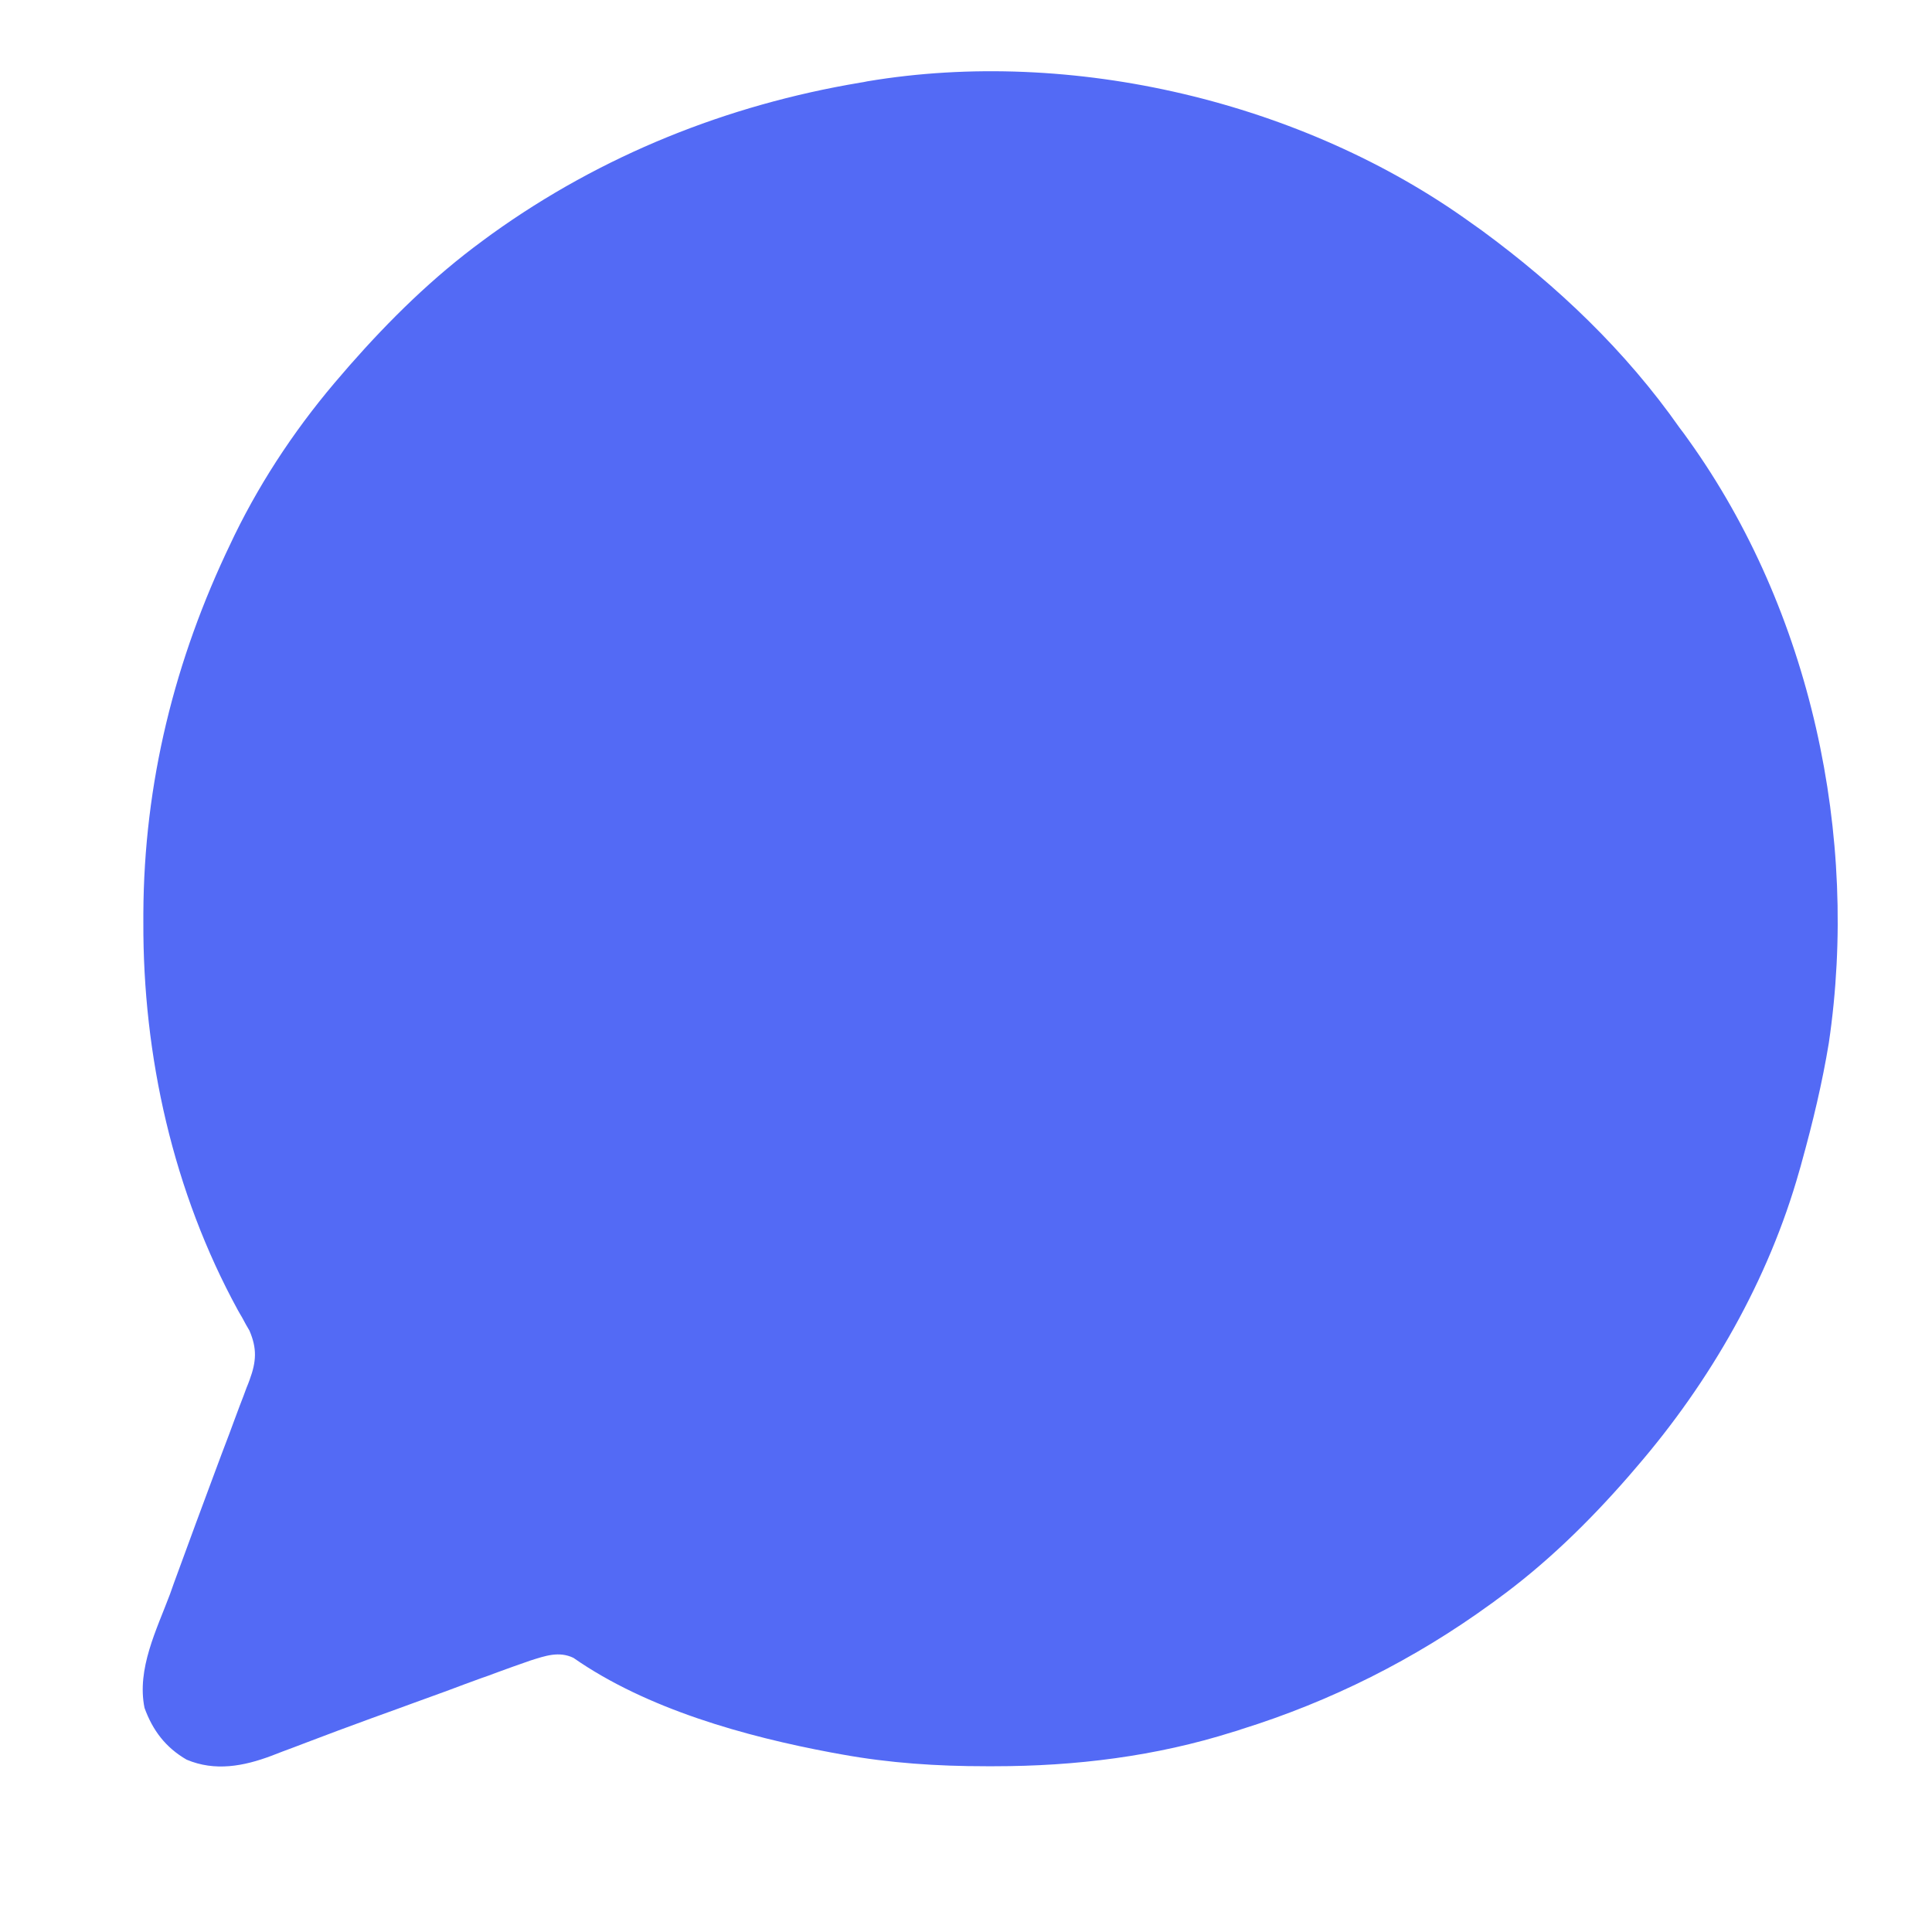<svg width="10" height="10" viewBox="0 0 10 10" fill="none" xmlns="http://www.w3.org/2000/svg">
<g clip-path="url(#clip0_100_8)">
<path d="M7.615 1.154C7.642 1.173 7.642 1.173 7.67 1.193C8.062 1.481 8.414 1.816 8.694 2.215C8.71 2.236 8.726 2.257 8.741 2.279C9.373 3.162 9.624 4.328 9.466 5.398C9.432 5.605 9.383 5.809 9.327 6.011C9.323 6.027 9.318 6.044 9.313 6.061C9.154 6.625 8.852 7.151 8.471 7.593C8.45 7.617 8.45 7.617 8.429 7.642C8.223 7.878 7.999 8.097 7.745 8.281C7.735 8.289 7.725 8.296 7.715 8.303C7.321 8.589 6.889 8.806 6.424 8.951C6.404 8.958 6.404 8.958 6.383 8.964C5.982 9.091 5.566 9.142 5.147 9.142C5.133 9.142 5.118 9.142 5.103 9.142C4.852 9.142 4.606 9.126 4.358 9.081C4.342 9.078 4.325 9.075 4.308 9.072C3.858 8.988 3.348 8.846 2.968 8.581C2.893 8.545 2.821 8.571 2.745 8.595C2.684 8.616 2.623 8.638 2.563 8.66C2.529 8.673 2.529 8.673 2.494 8.685C2.434 8.707 2.373 8.729 2.313 8.752C2.253 8.774 2.194 8.795 2.134 8.817C2.11 8.826 2.087 8.834 2.063 8.843C2.016 8.86 1.969 8.877 1.922 8.894C1.809 8.935 1.697 8.977 1.584 9.02C1.563 9.028 1.543 9.036 1.521 9.044C1.482 9.058 1.444 9.073 1.405 9.088C1.261 9.142 1.113 9.17 0.966 9.108C0.857 9.045 0.79 8.956 0.748 8.84C0.707 8.638 0.811 8.435 0.88 8.251C0.893 8.214 0.906 8.177 0.92 8.14C0.982 7.97 1.045 7.8 1.108 7.631C1.134 7.561 1.16 7.491 1.187 7.421C1.205 7.371 1.224 7.322 1.242 7.273C1.254 7.243 1.265 7.213 1.276 7.183C1.282 7.169 1.287 7.156 1.292 7.142C1.327 7.047 1.331 6.98 1.291 6.887C1.285 6.877 1.279 6.866 1.273 6.856C1.263 6.838 1.263 6.838 1.253 6.819C1.246 6.807 1.238 6.794 1.231 6.781C0.897 6.17 0.739 5.466 0.742 4.772C0.742 4.758 0.742 4.743 0.742 4.728C0.745 4.055 0.903 3.416 1.195 2.81C1.201 2.797 1.207 2.784 1.214 2.77C1.361 2.469 1.551 2.188 1.772 1.935C1.784 1.921 1.796 1.907 1.809 1.892C2.018 1.654 2.242 1.434 2.497 1.247C2.514 1.235 2.53 1.223 2.546 1.211C3.114 0.803 3.764 0.543 4.451 0.428C4.47 0.425 4.47 0.425 4.489 0.421C5.548 0.243 6.746 0.527 7.615 1.154Z" fill="#536AF5"/>
</g>
<defs>
<clipPath id="clip0_100_8">
<rect width="9.528" height="9.528" fill="white" transform="translate(0.357)"/>
</clipPath>
</defs>
</svg>
